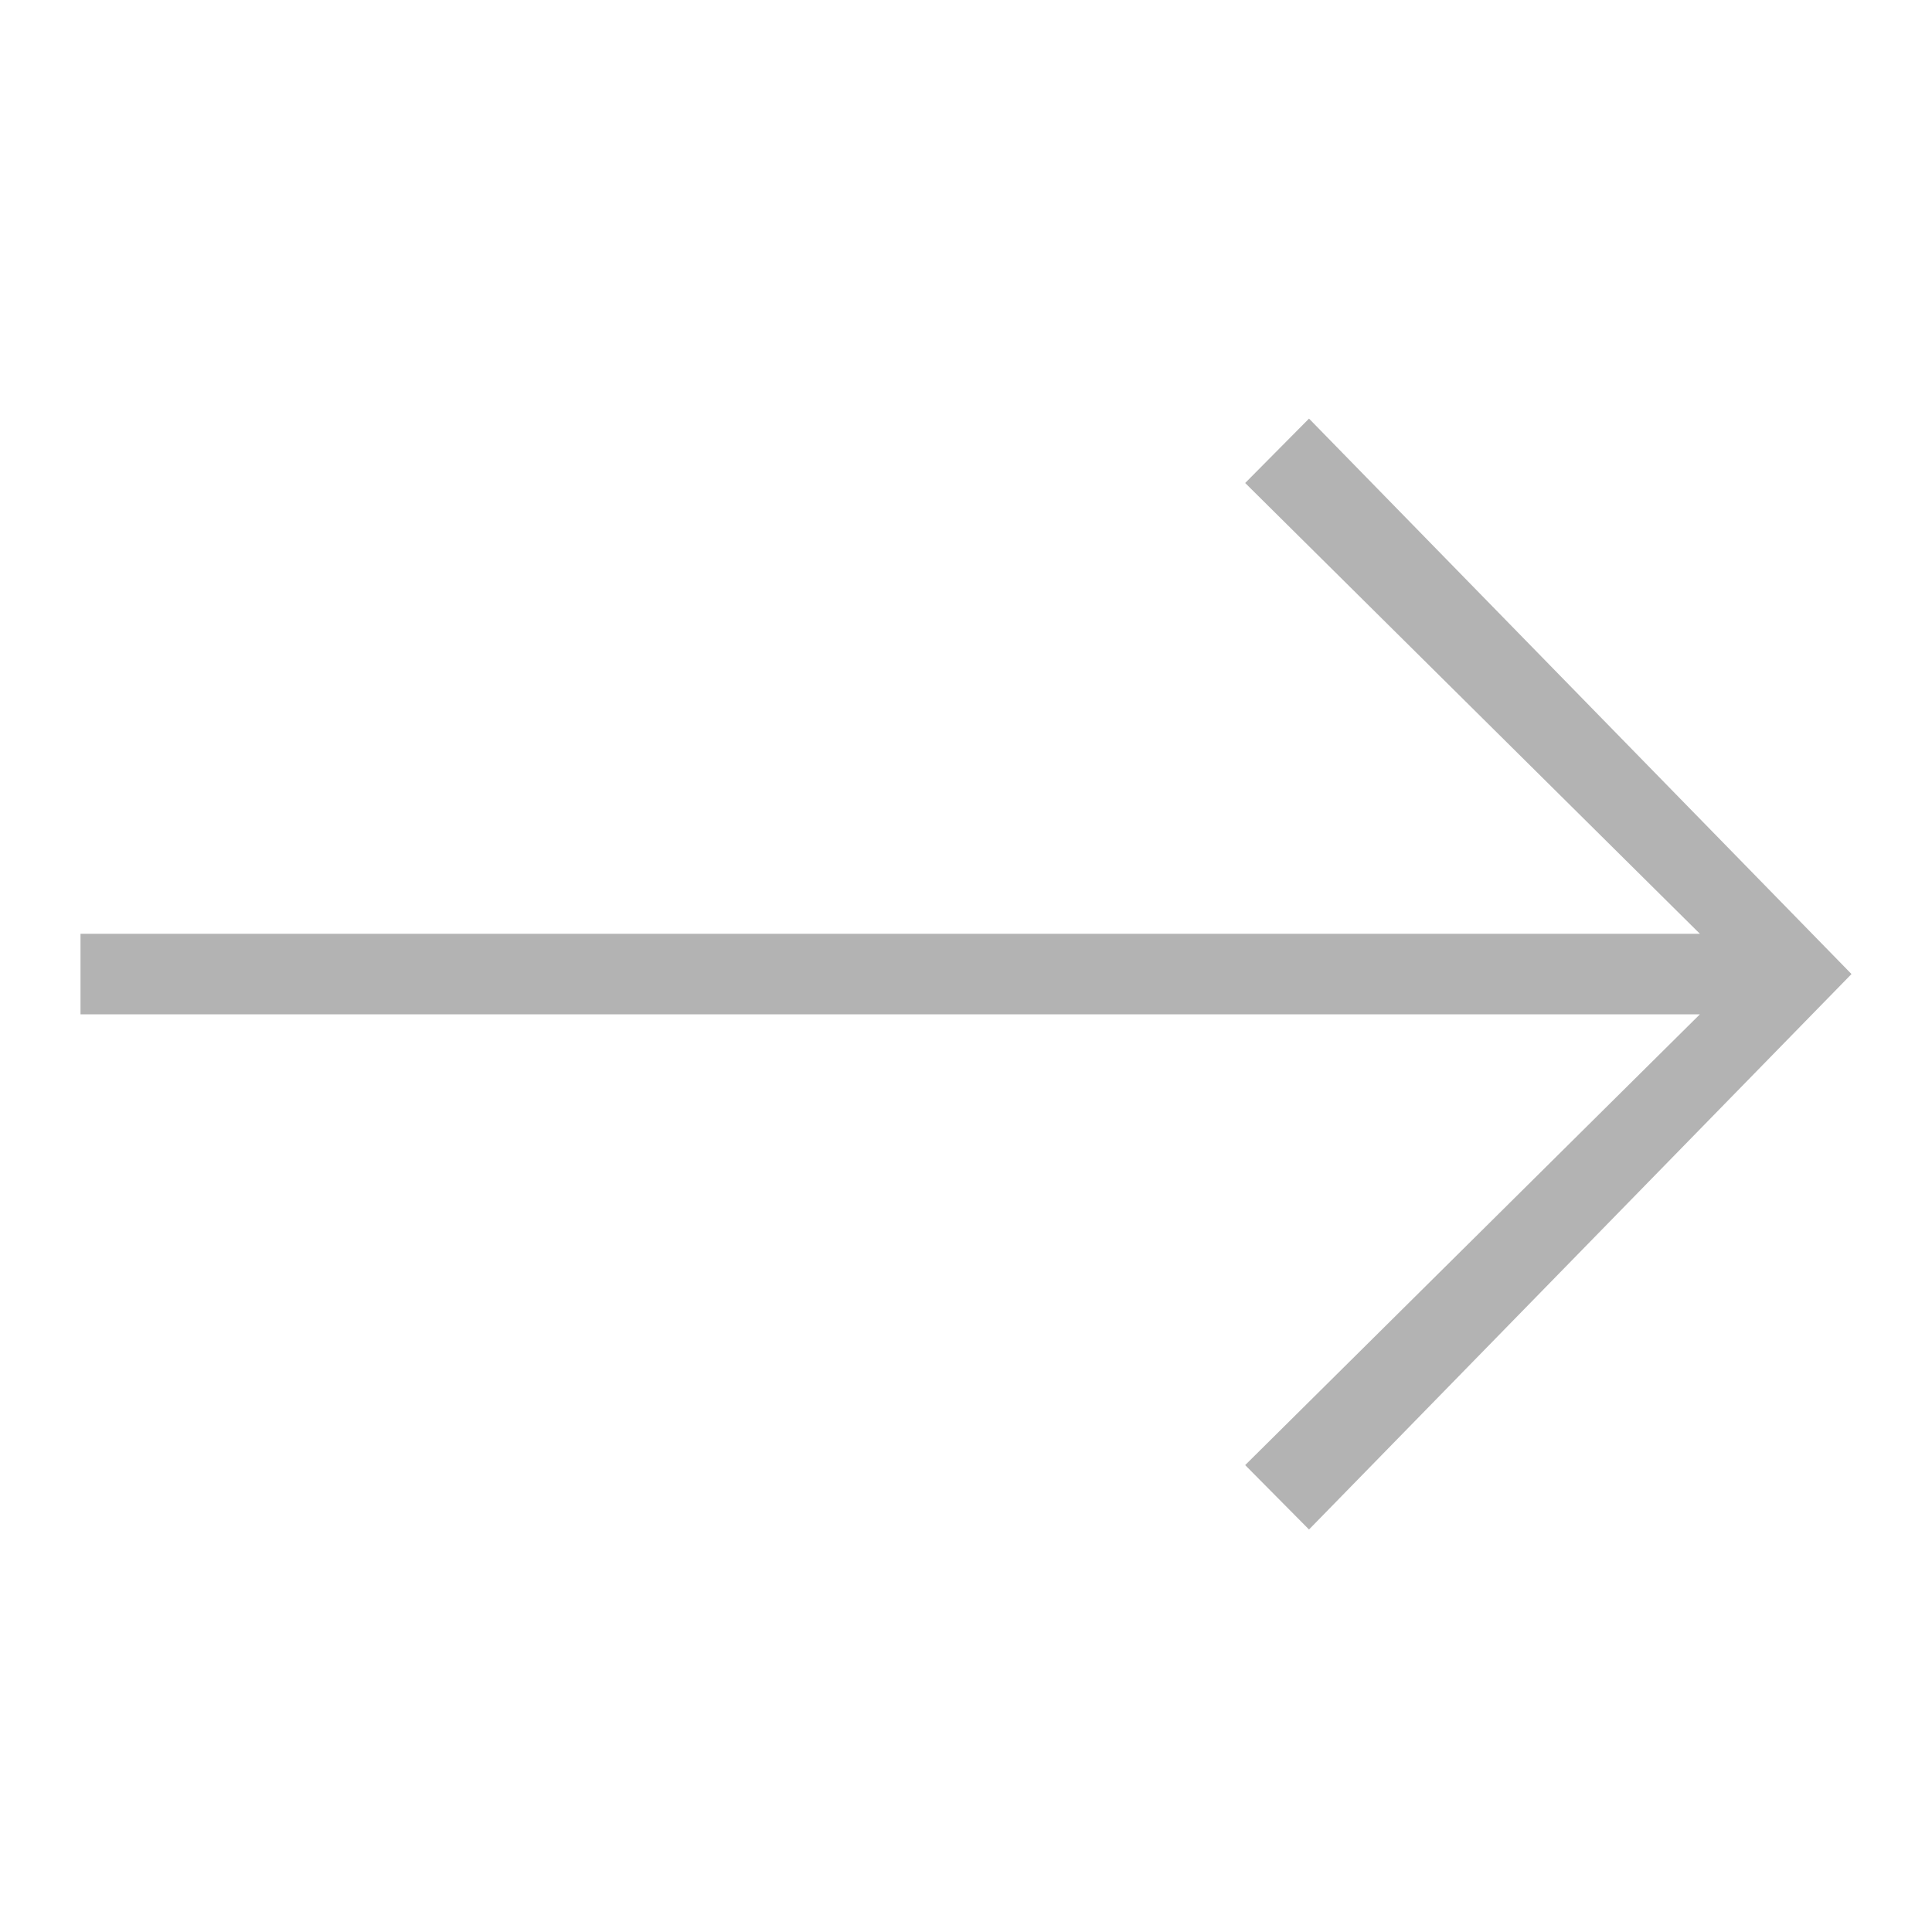 <svg version="1.1" id="Layer_1" xmlns="http://www.w3.org/2000/svg" xmlns:xlink="http://www.w3.org/1999/xlink" x="0px" y="0px"
	 viewBox="0 0 24 24" style="enable-background:new 0 0 24 24;" xml:space="preserve">
<polygon class="aw-theme-iconOutline" fill="#B3B3B3" points="15.468,6 21.117,11.6 1,11.6 1,12.6 21.117,12.6 15.468,18.2 16.261,19 23,12.1 16.261,5.2 
	"/>
</svg>
